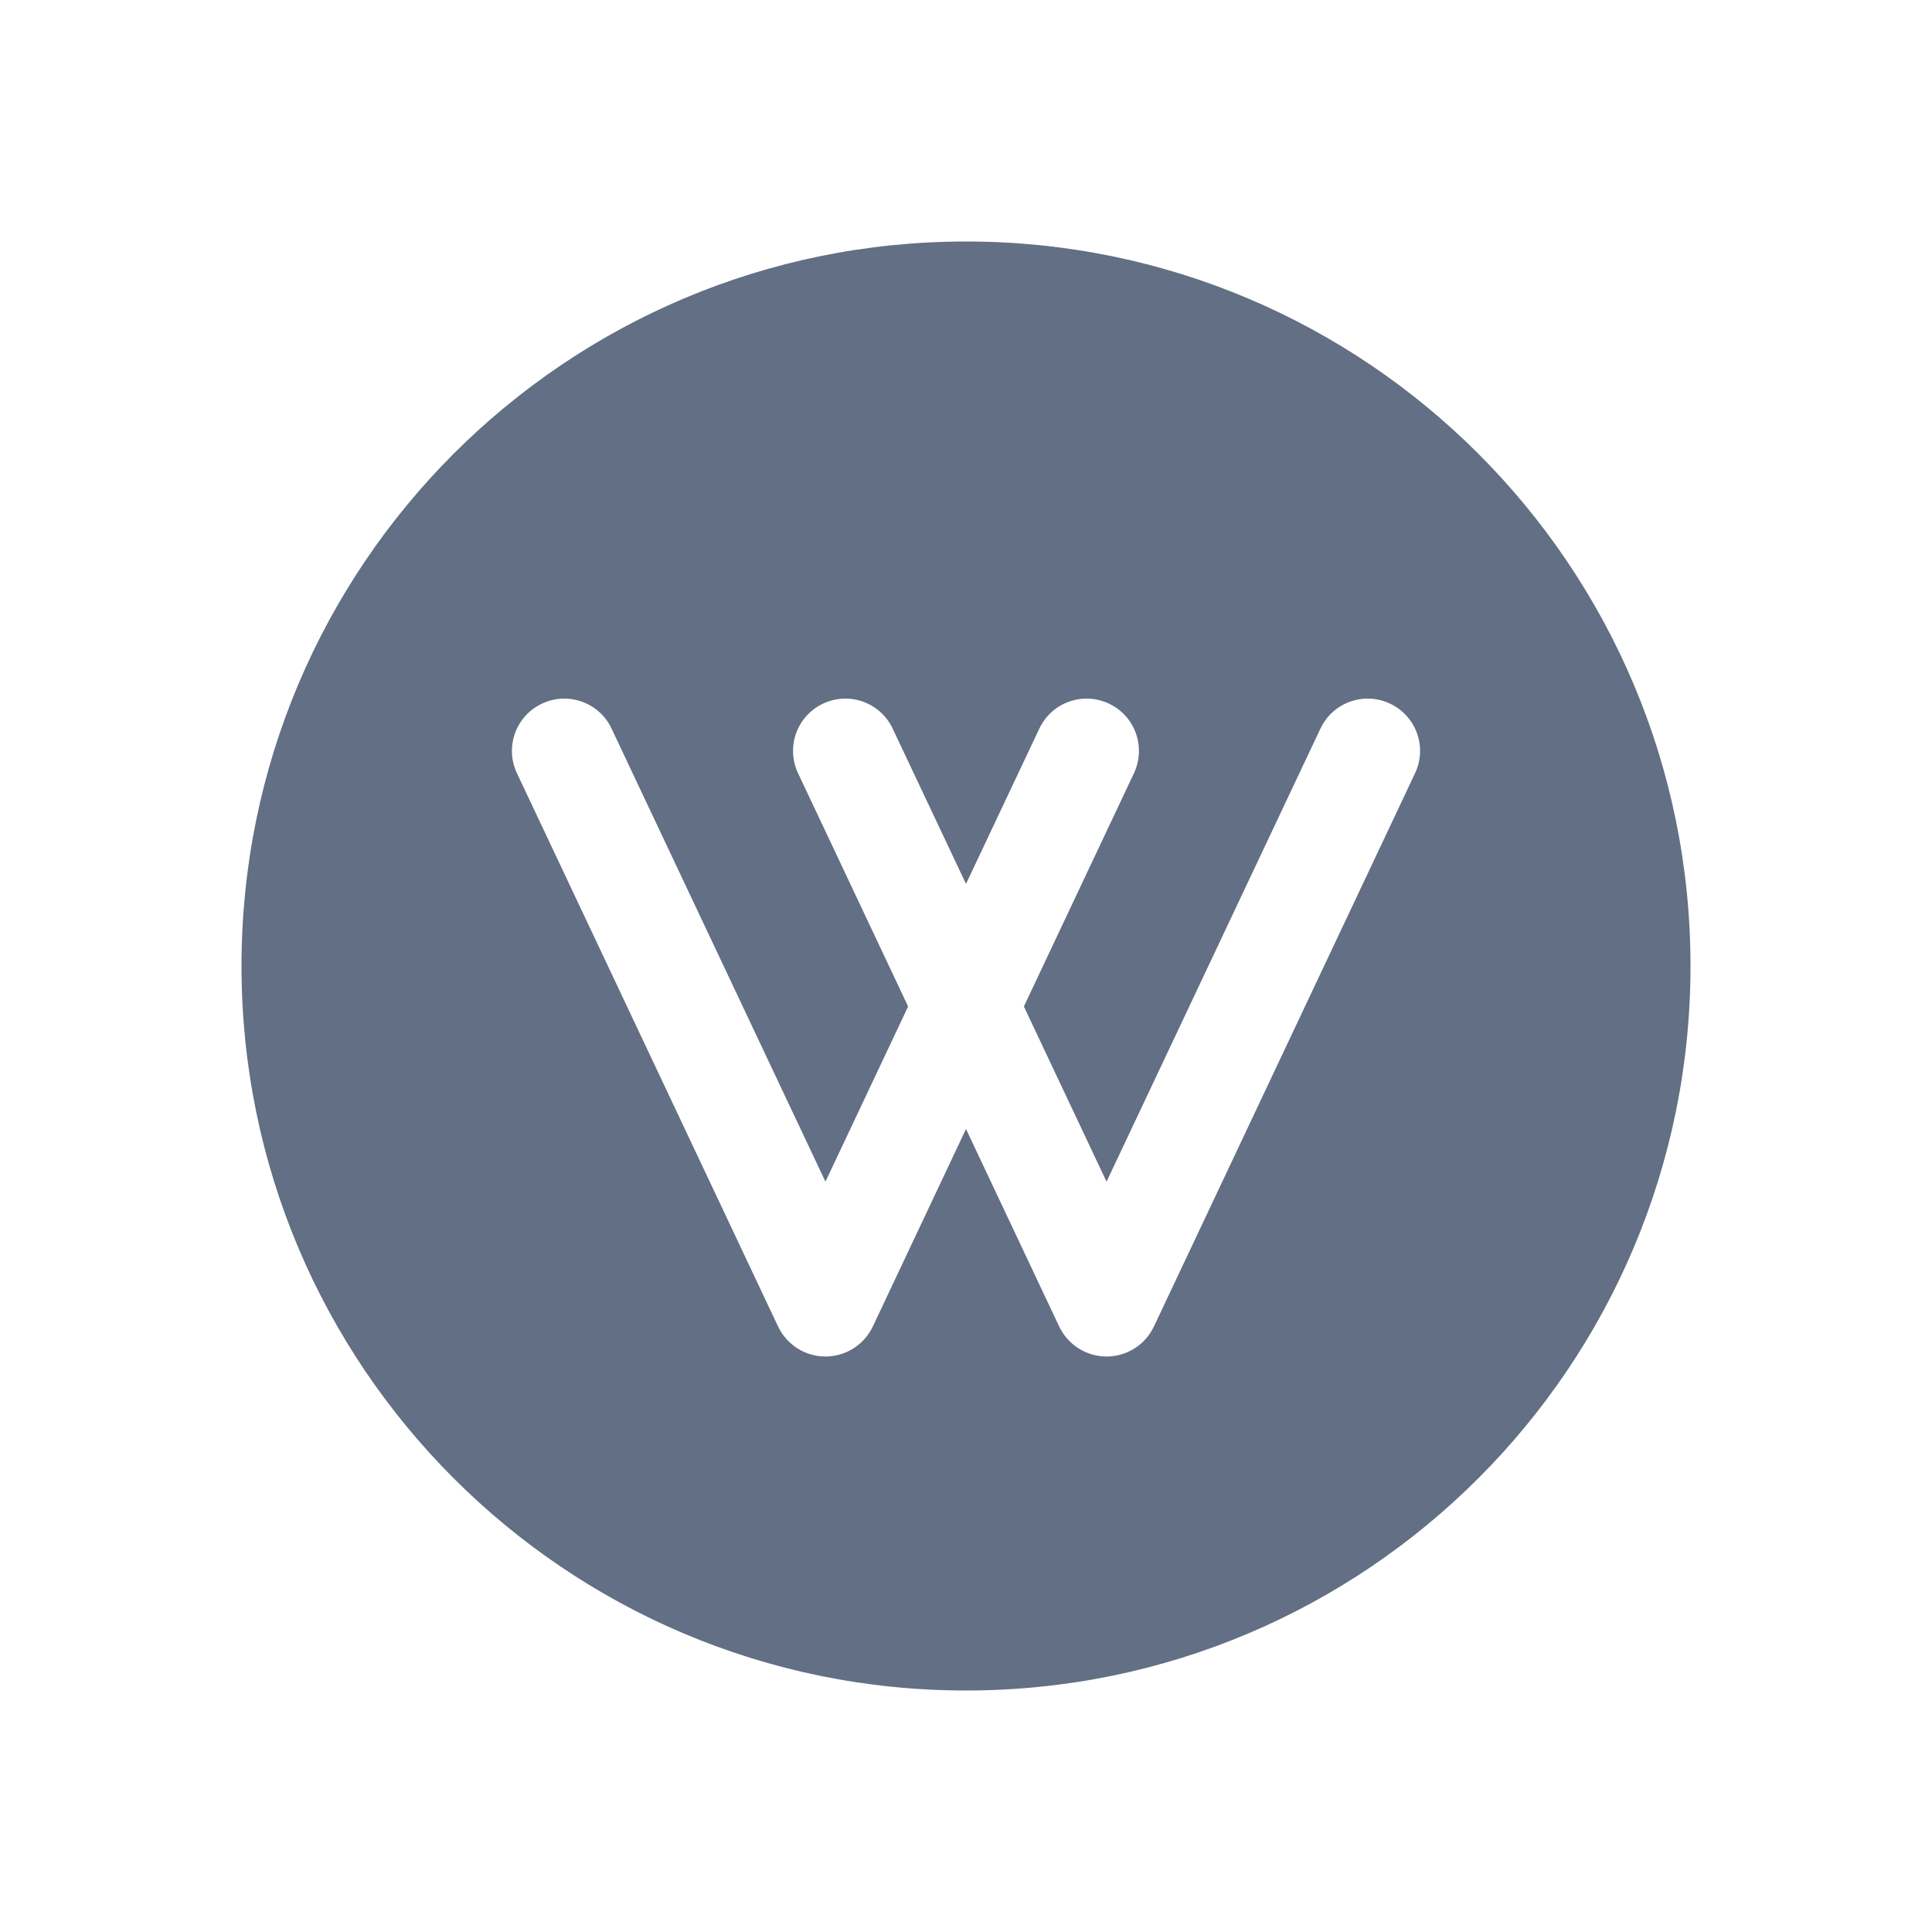 <svg width="24" height="24" viewBox="0 0 24 24" fill="none" xmlns="http://www.w3.org/2000/svg">
<path fill-rule="evenodd" clip-rule="evenodd" d="M21 12C21 16.971 16.971 21 12 21C7.029 21 3 16.971 3 12C3 7.029 7.029 3 12 3C16.971 3 21 7.029 21 12ZM6.732 8.741C7.057 8.587 7.444 8.726 7.597 9.051L10.254 14.679L11.281 12.503L9.914 9.606C9.76 9.281 9.899 8.894 10.224 8.741C10.549 8.587 10.936 8.726 11.089 9.051L12 10.98L12.911 9.051C13.064 8.726 13.451 8.587 13.776 8.741C14.101 8.894 14.239 9.281 14.086 9.606L12.719 12.503L13.746 14.679L16.403 9.051C16.556 8.726 16.943 8.587 17.268 8.741C17.593 8.894 17.732 9.281 17.578 9.606L14.334 16.479C14.226 16.706 13.998 16.851 13.746 16.851C13.495 16.851 13.266 16.706 13.158 16.479L12 14.025L10.842 16.479C10.734 16.706 10.505 16.851 10.254 16.851C10.002 16.851 9.774 16.706 9.666 16.479L6.422 9.606C6.268 9.281 6.407 8.894 6.732 8.741Z" fill="#626F84"/>
</svg>
